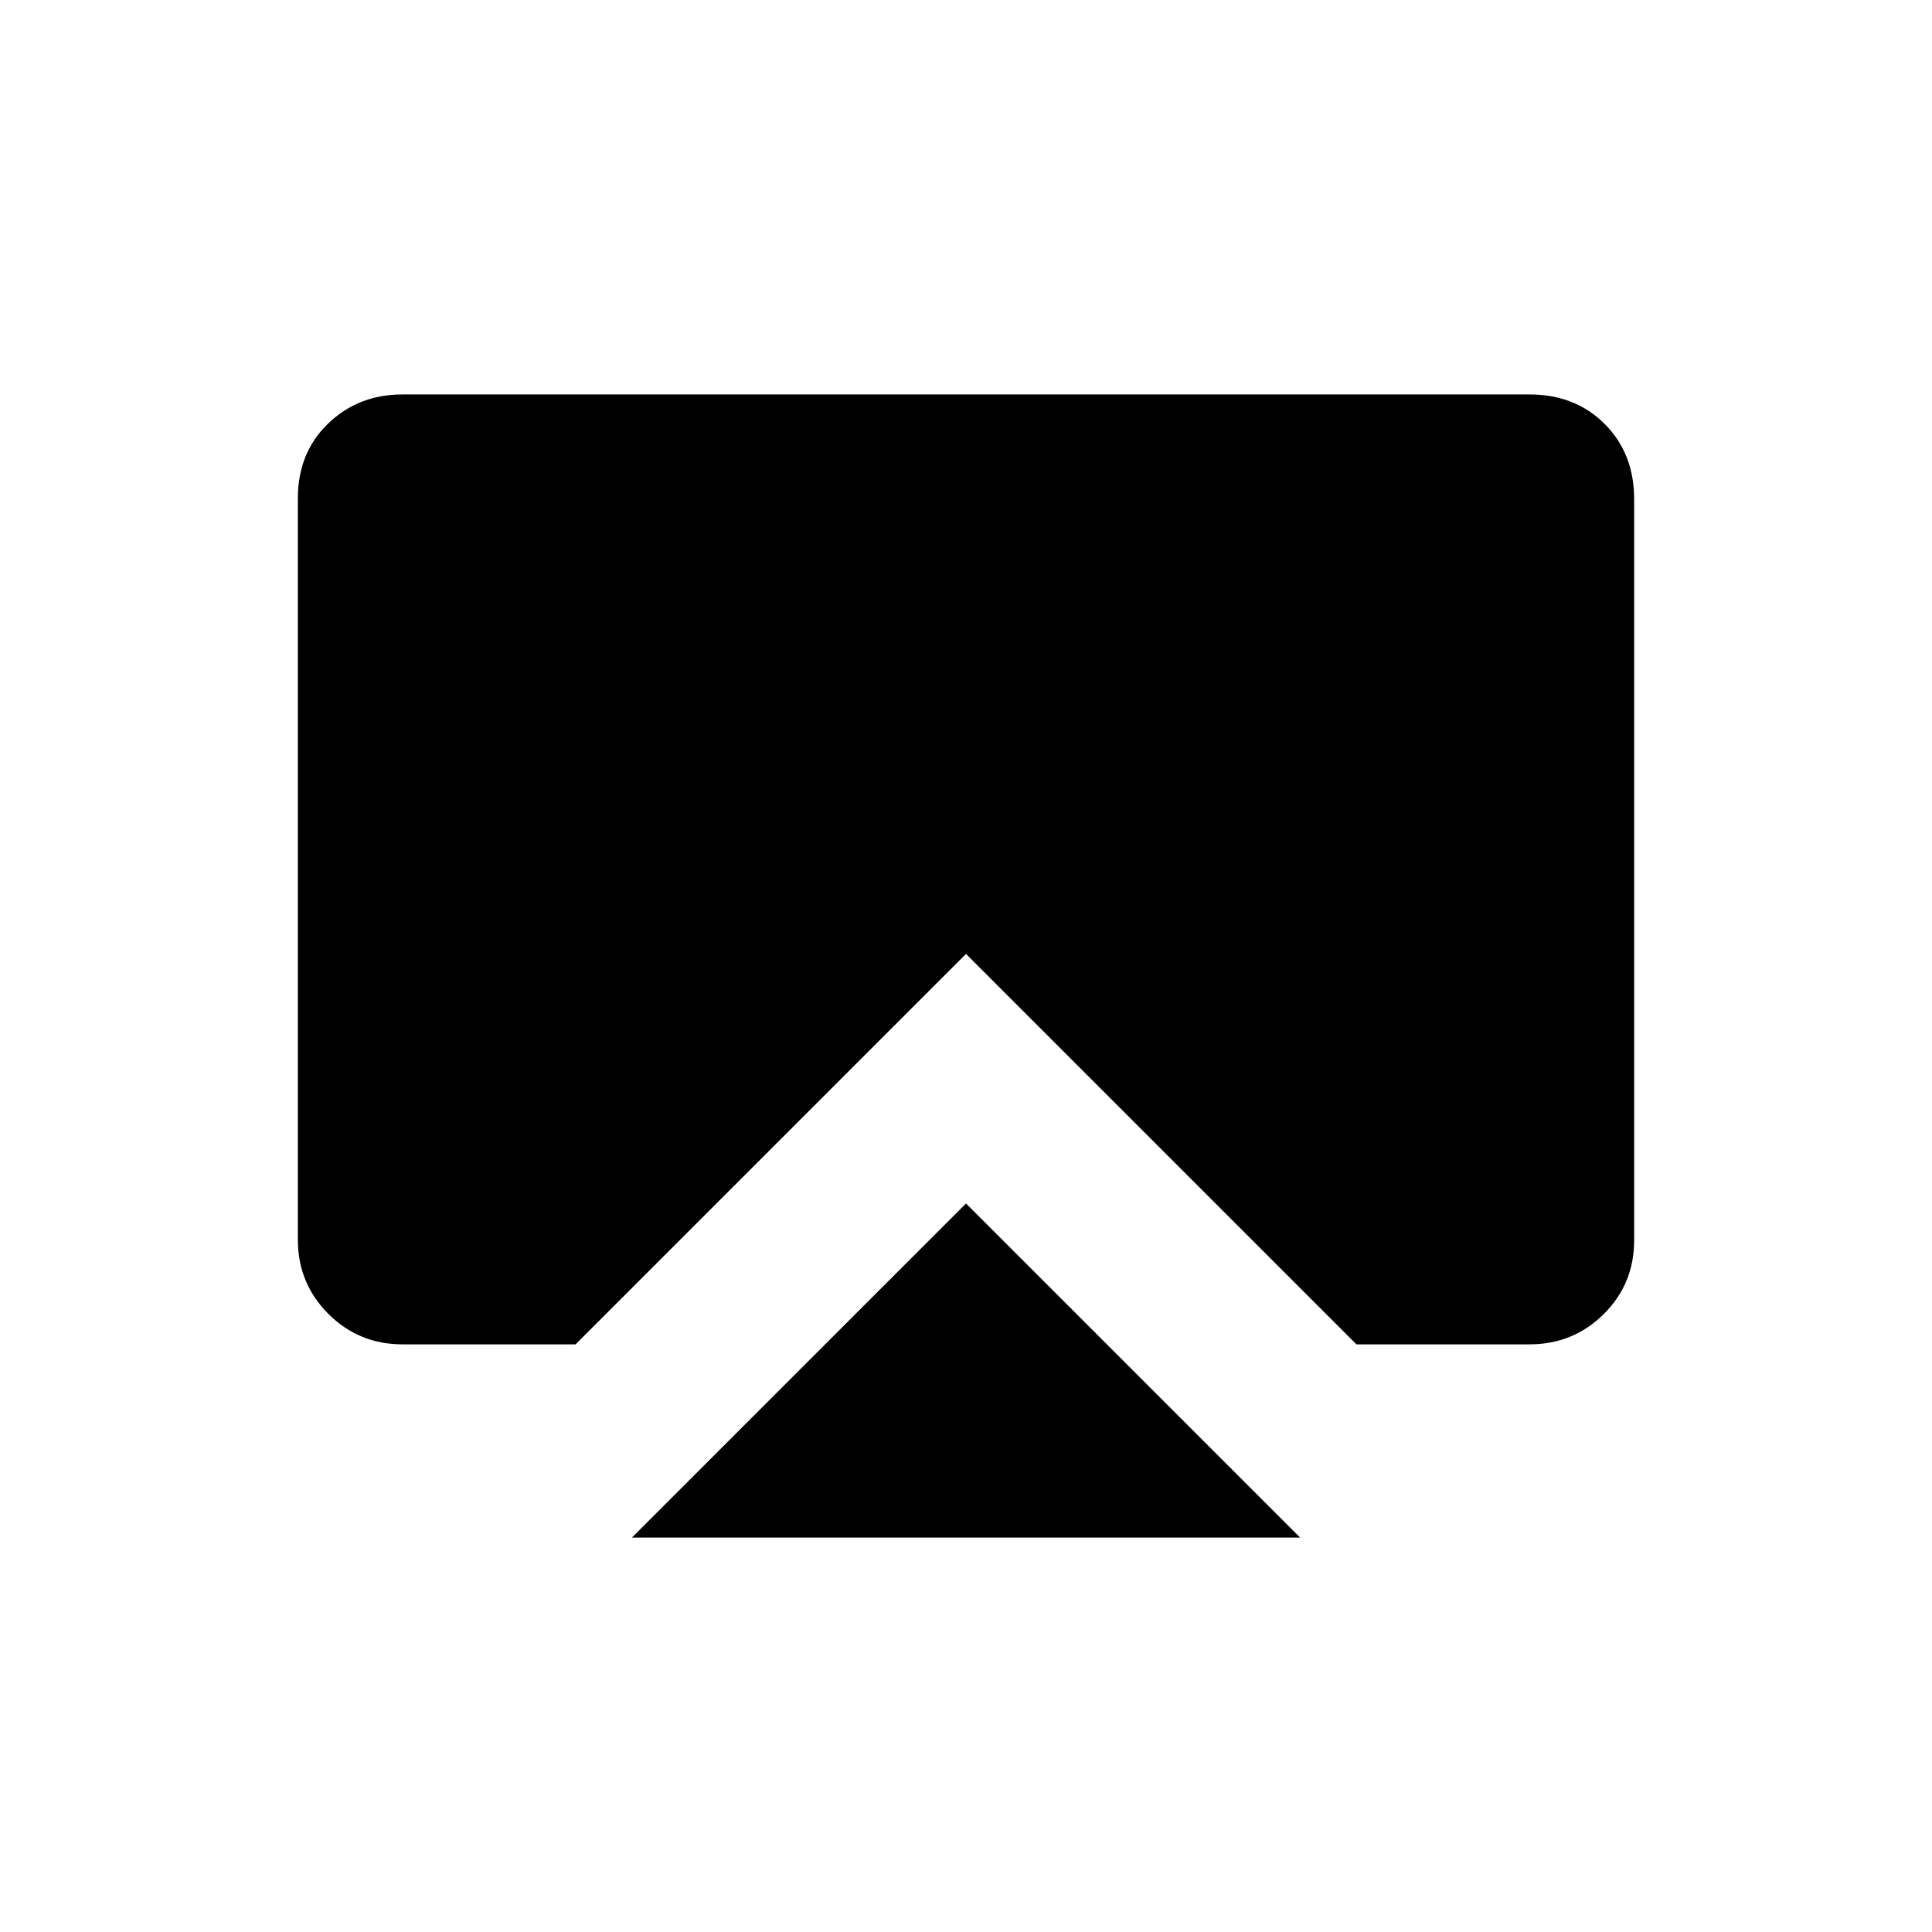 <svg xmlns="http://www.w3.org/2000/svg" height="20" viewBox="0 -960 960 960" width="20"><path d="m314-196 166-166 166 166H314Zm-114-96q-21.7 0-36.85-15.16Q148-322.32 148-344.04v-368.24q0-22.72 15-37.22t37-14.5h560q22.7 0 37.35 14.66Q812-734.68 812-711.96v368.24Q812-322 796.85-307T760-292h-86L480-486 286-292h-86Z"/></svg>